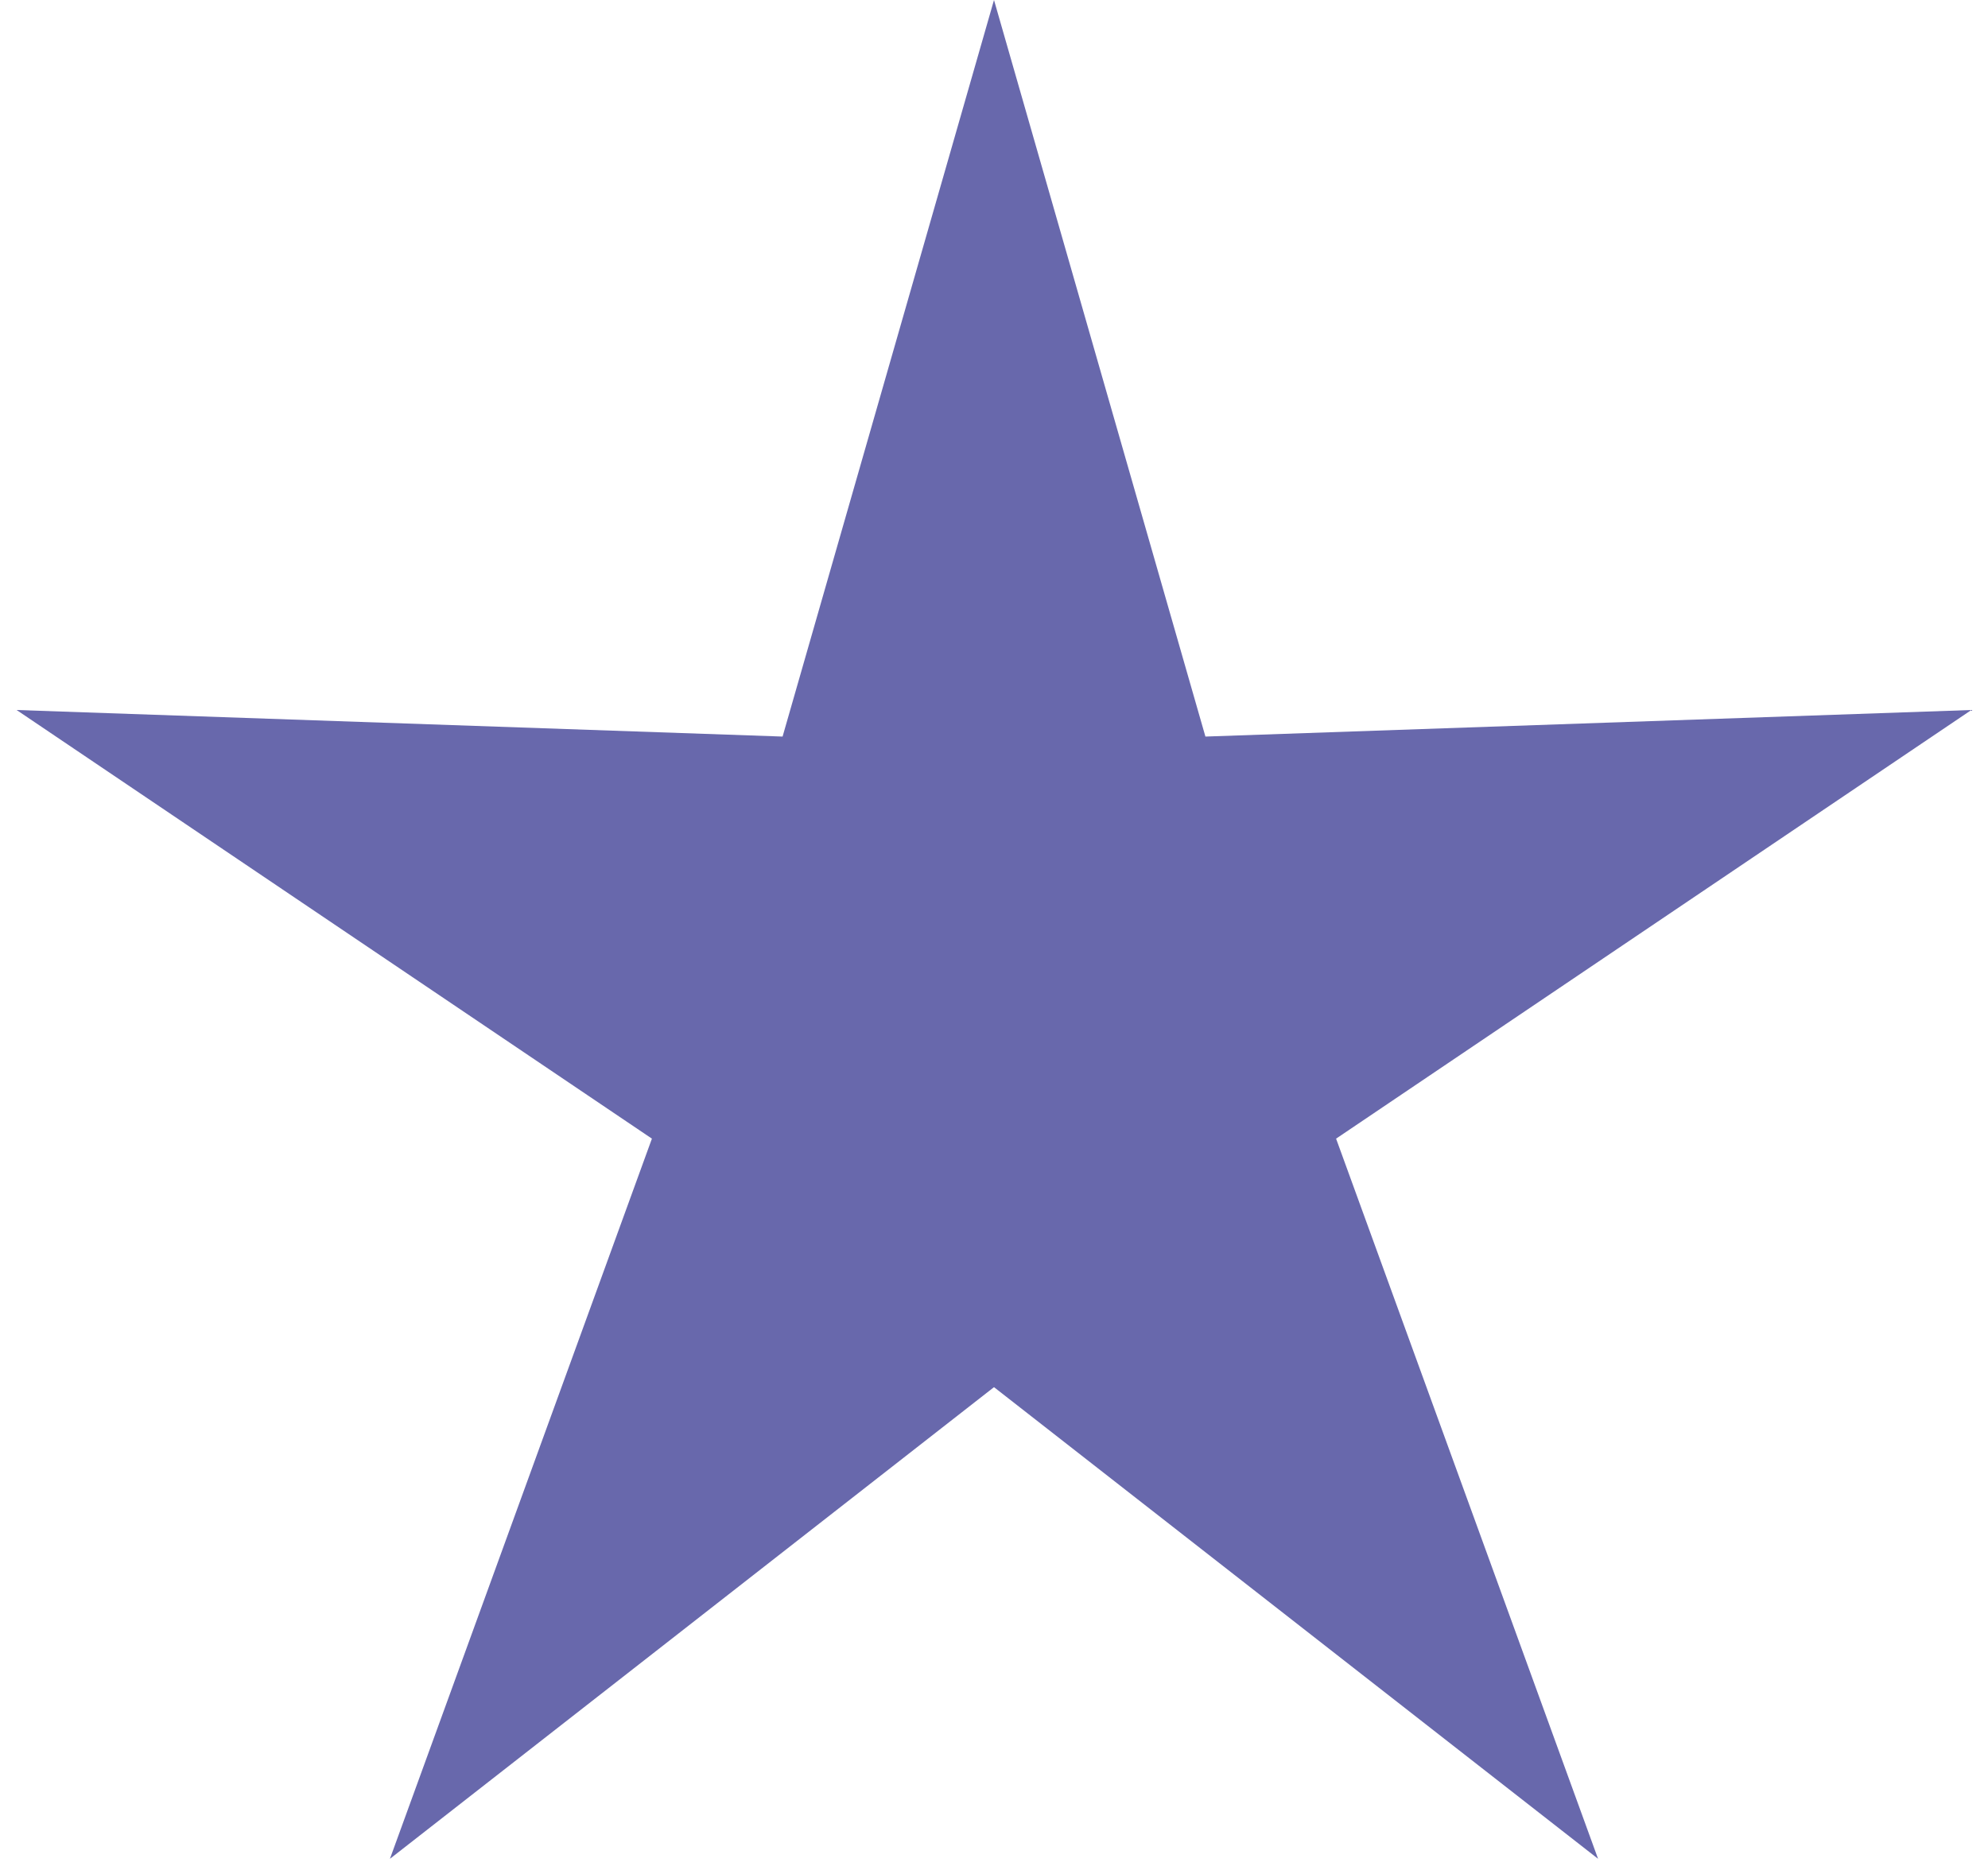 <svg width="118" height="111" viewBox="0 0 118 111" fill="none" xmlns="http://www.w3.org/2000/svg">
<path d="M59 0L71.549 43.727L117.014 42.15L79.305 67.597L94.855 110.35L59 82.35L23.145 110.35L38.695 67.597L0.986 42.15L46.451 43.727L59 0Z" fill="#6868AC"/>
</svg>
